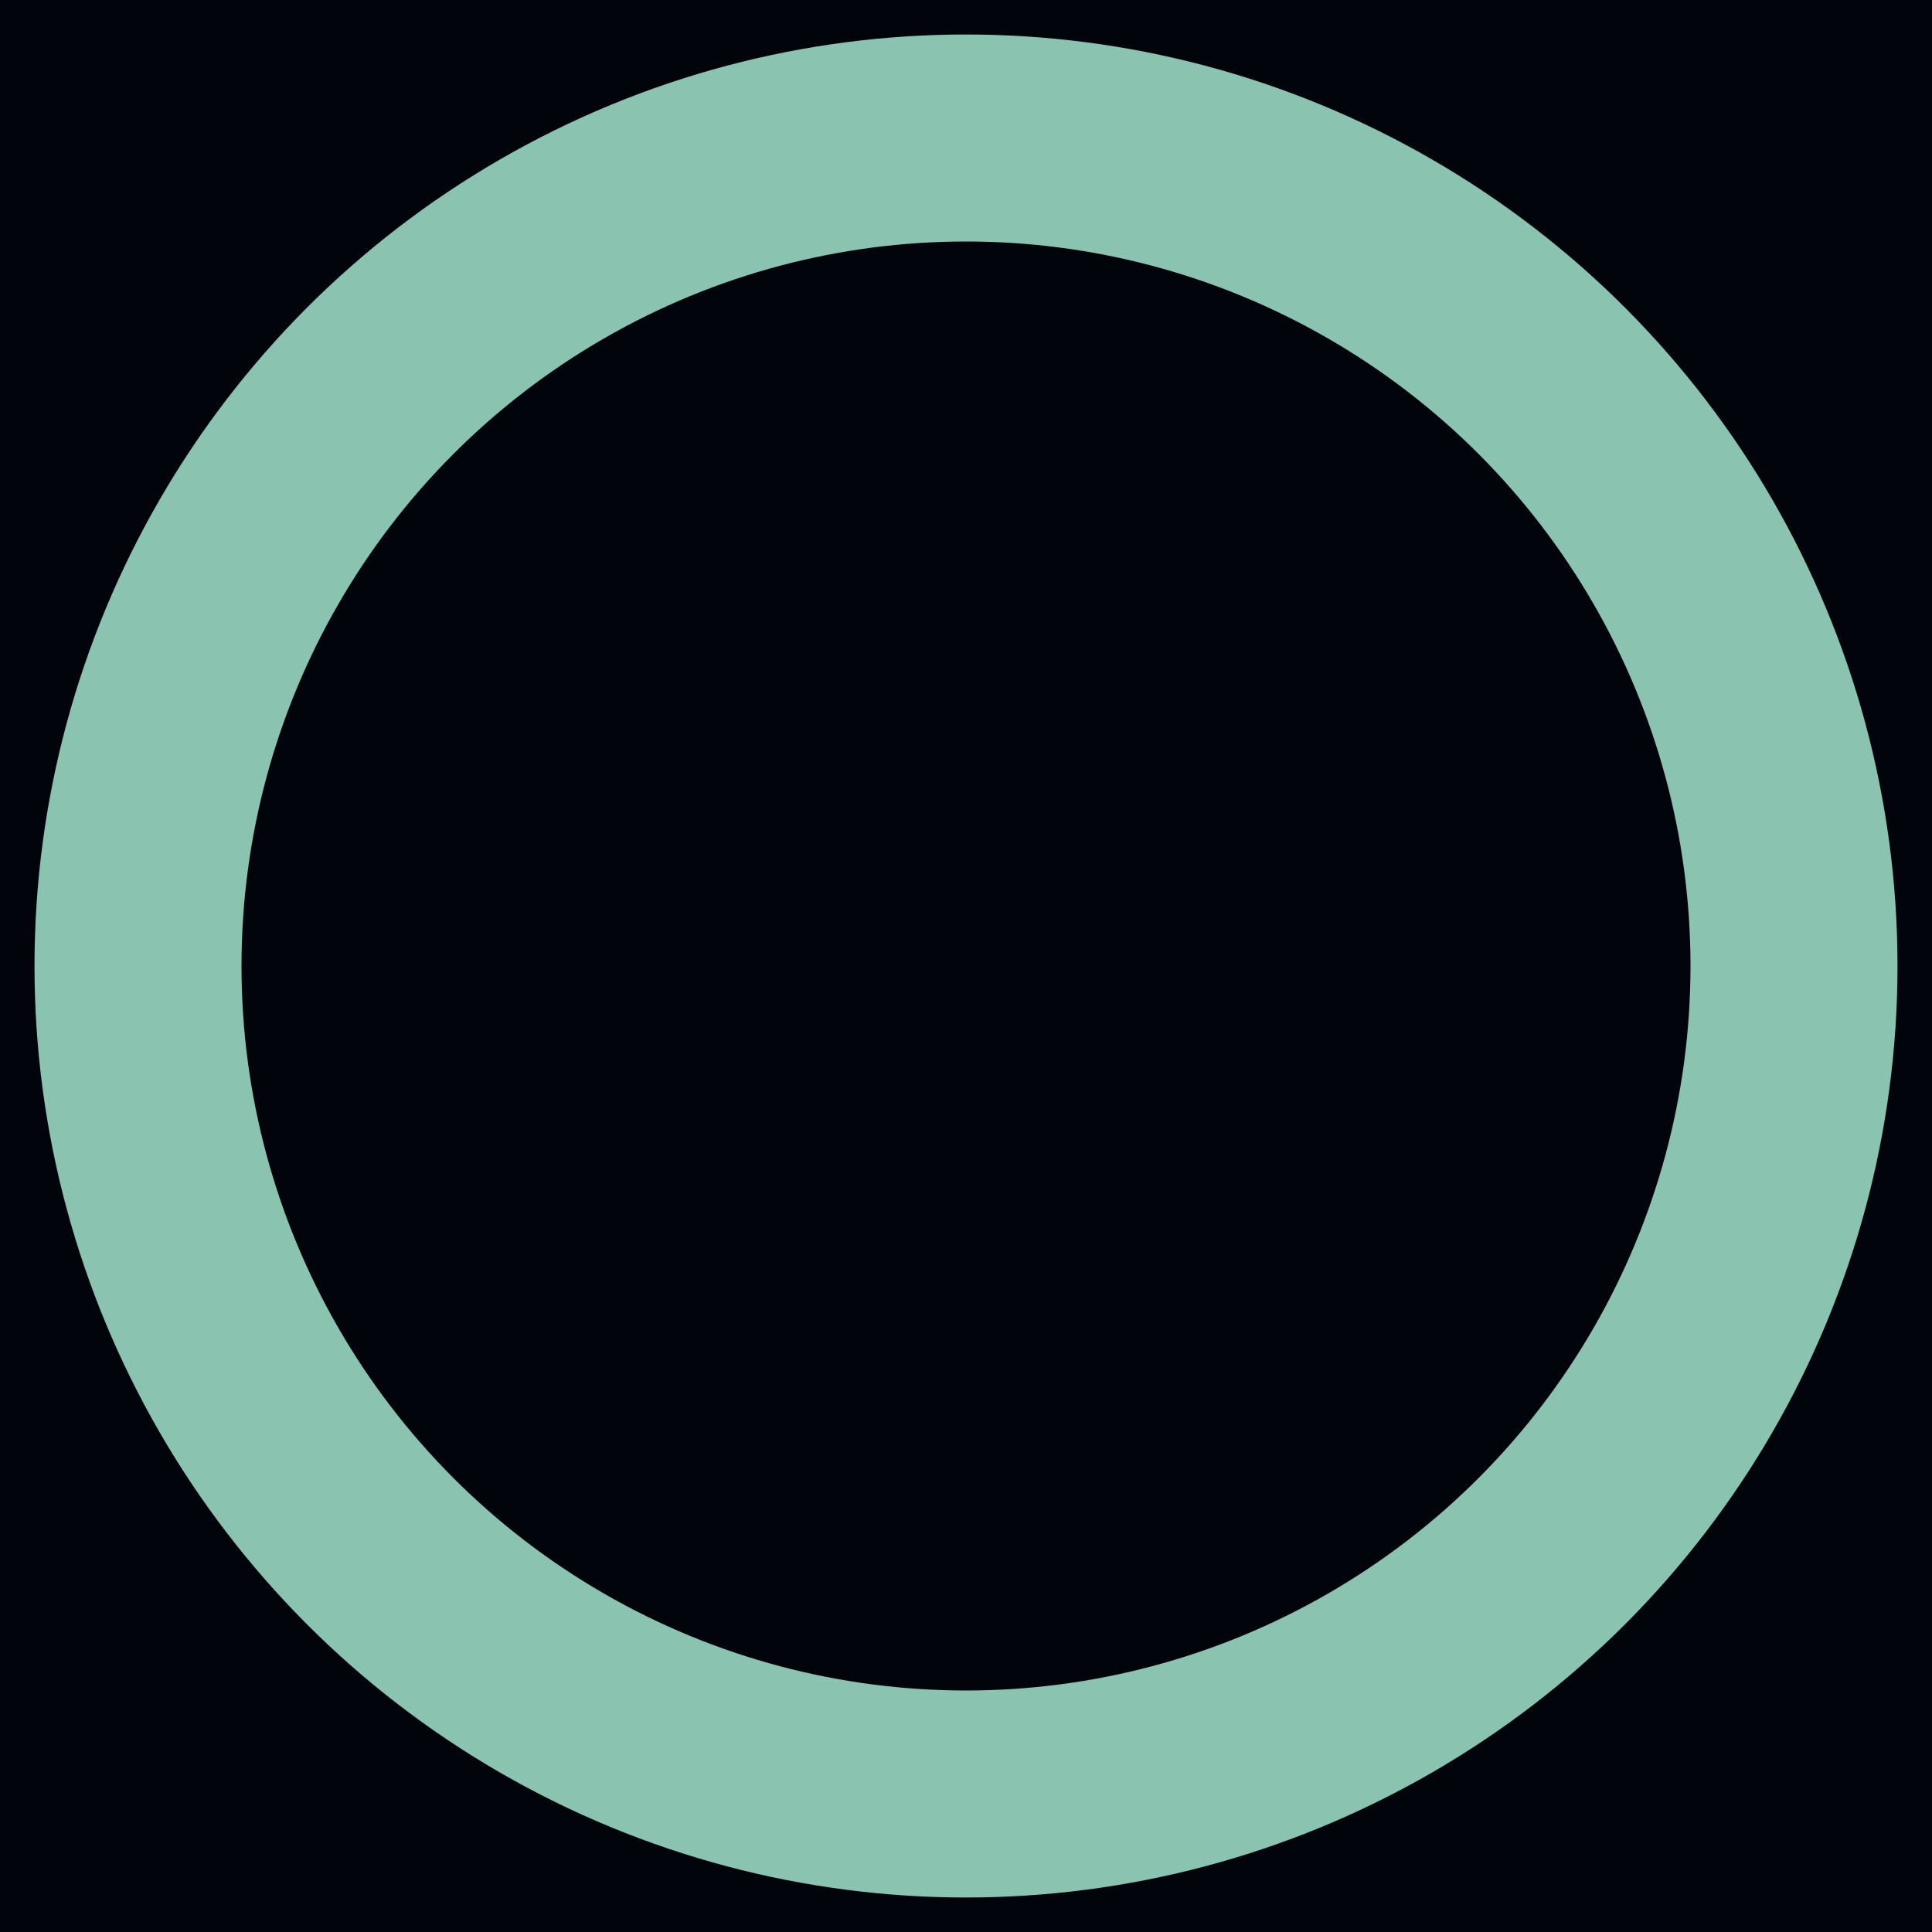<svg width="56" height="56" viewBox="0 0 56 56" fill="none" xmlns="http://www.w3.org/2000/svg">
<g id="4" clip-path="url(#clip0_663_9870)">
<rect id="Rectangle 179805" width="56" height="56" fill="#01050B"/>
<circle id="Ellipse 268" cx="28" cy="28" r="24" stroke="#8AC3B0" stroke-width="6"/>
</g>
<defs>
<clipPath id="clip0_663_9870">
<rect width="56" height="56" fill="white"/>
</clipPath>
</defs>
</svg>

